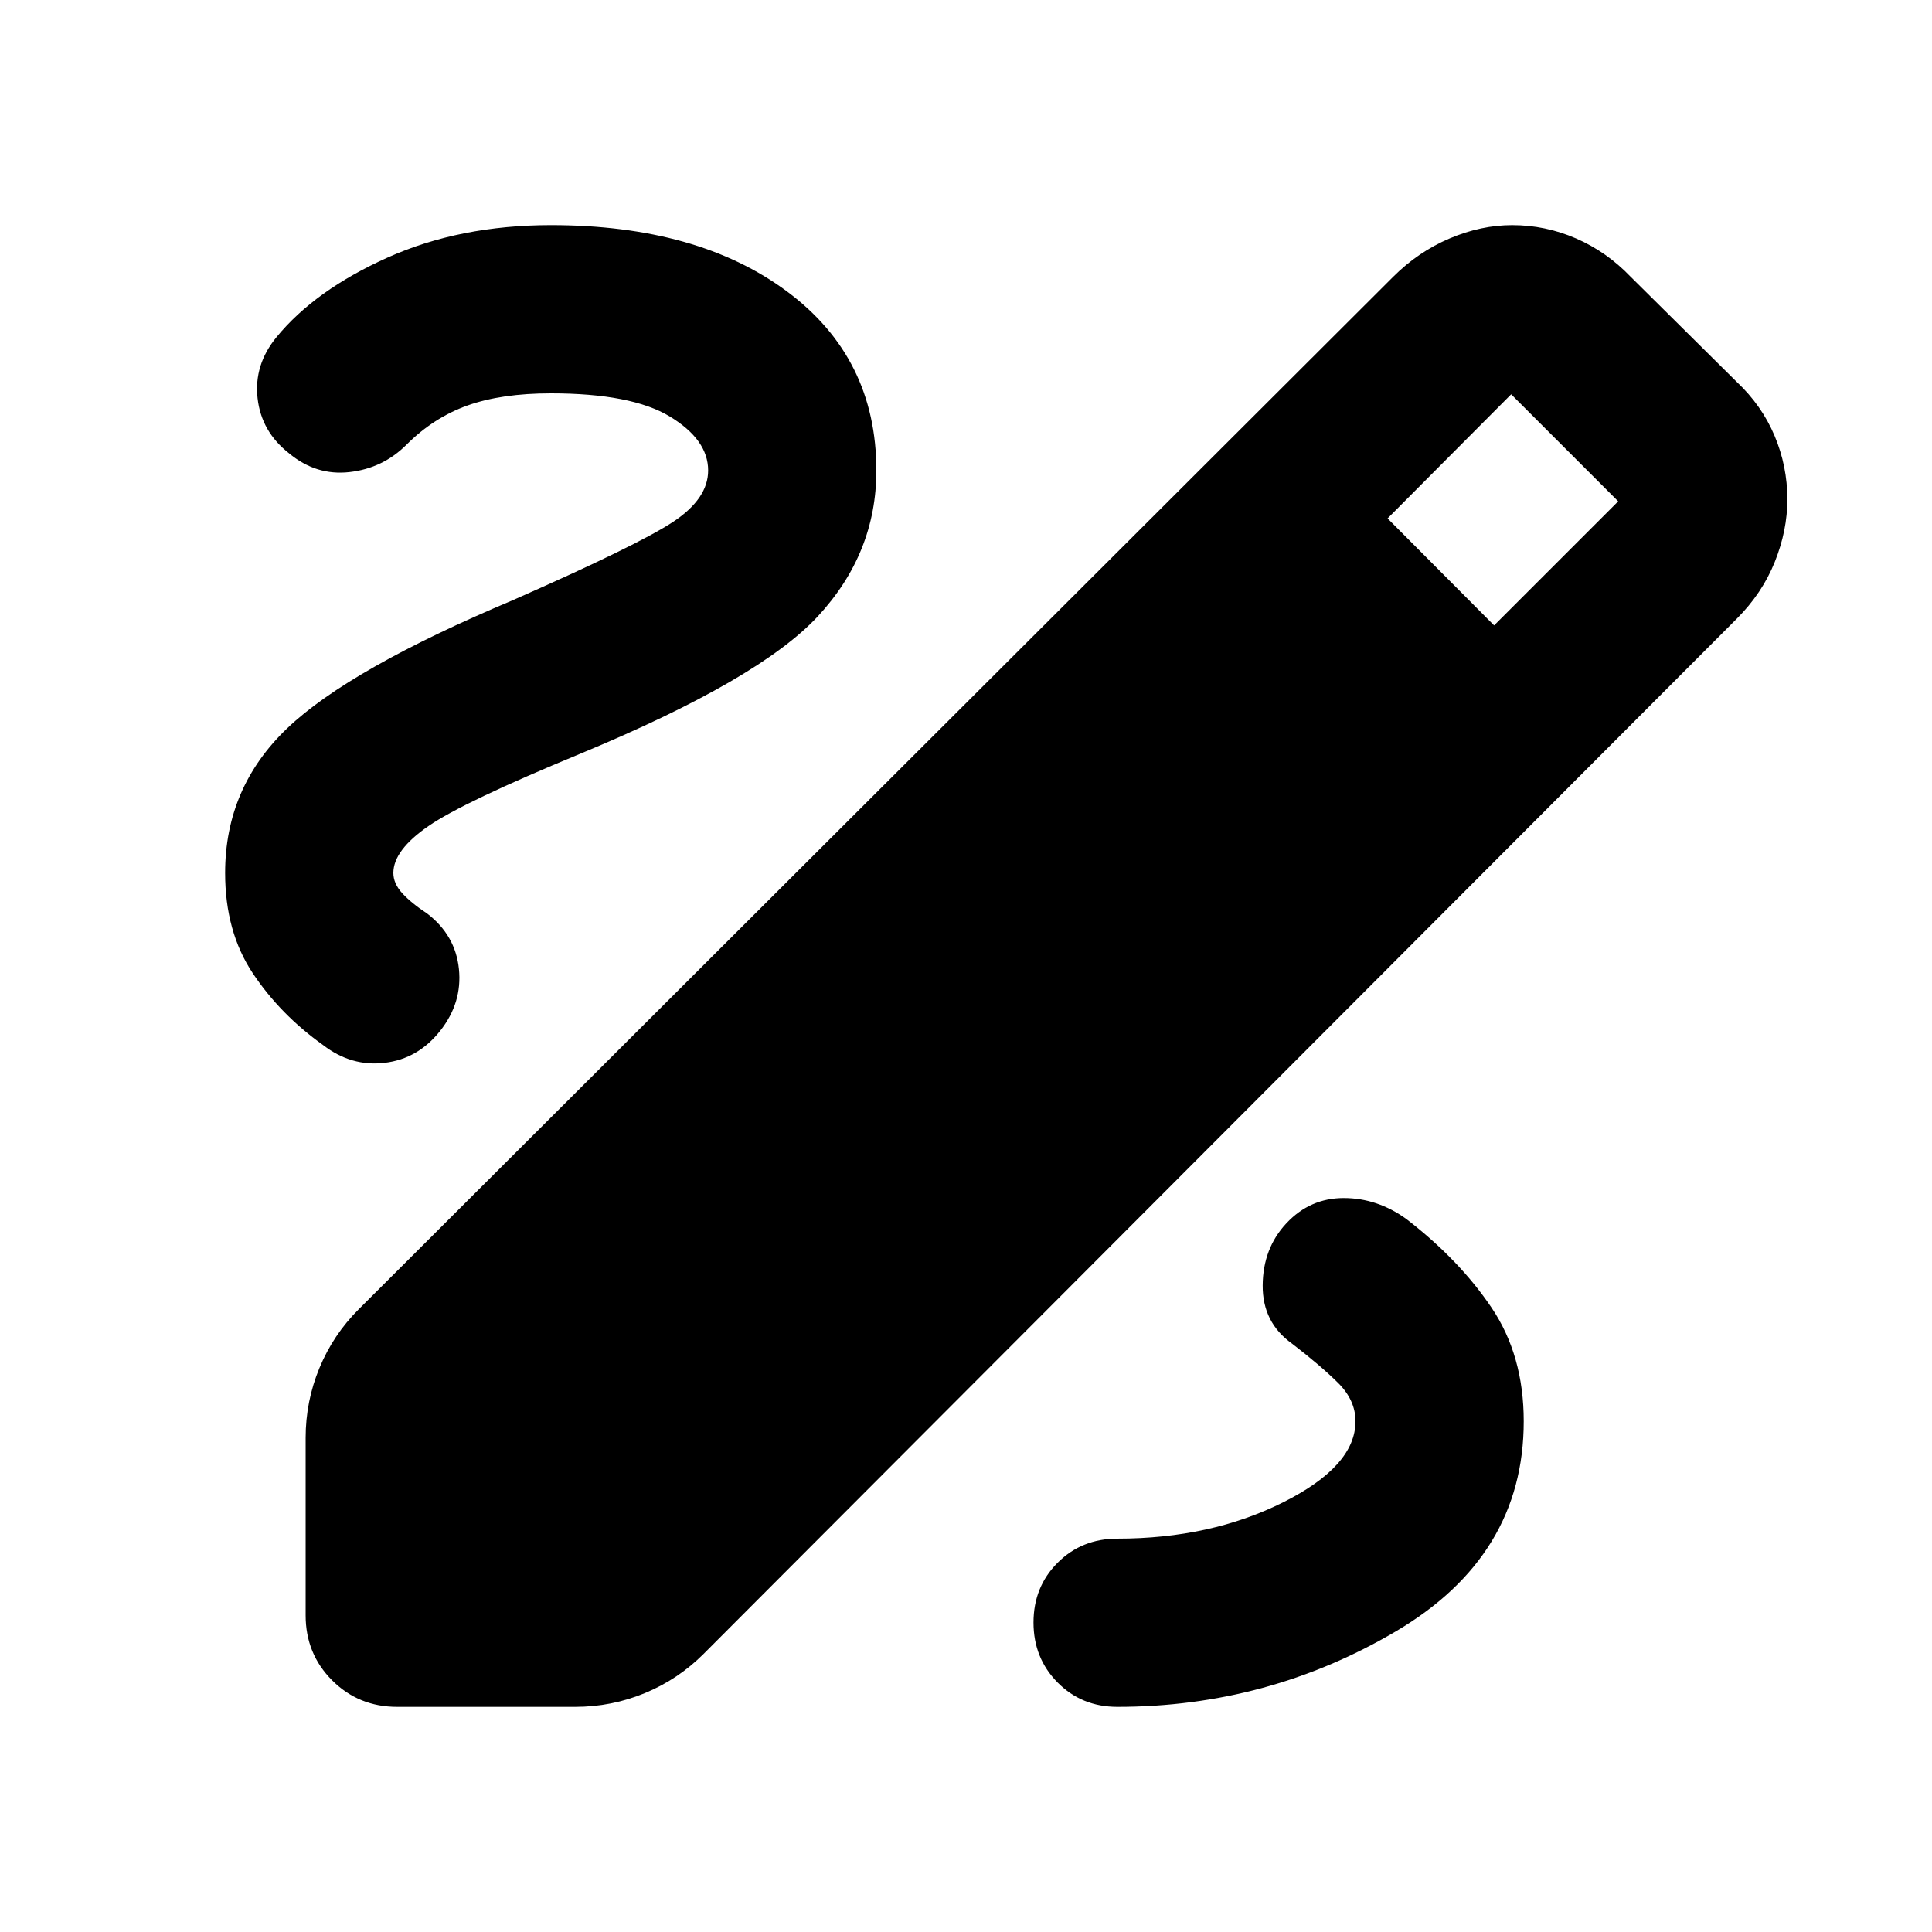 <svg xmlns="http://www.w3.org/2000/svg" height="24" viewBox="0 -960 960 960" width="24"><path d="M197.37-111.87q-19.15 0-32.33-13.17-13.17-13.18-13.17-32.33v-88.15q0-18.15 6.84-34.69 6.83-16.53 19.51-29.2l514.04-513.05q12.48-12.47 28.08-19.07 15.59-6.6 31.07-6.6 16.48 0 31.7 6.6 15.22 6.6 27.17 19.07l52.65 52.18q12.48 11.71 18.84 26.81 6.36 15.1 6.36 31.58 0 15.48-6.24 31.07-6.24 15.6-18.96 28.32L349.65-138.22q-12.67 12.68-29.2 19.51-16.54 6.84-34.69 6.84h-88.39Zm545.04-537.37 61.66-61.65-53.18-53.18-61.41 61.66 52.93 53.17ZM555.22-111.87q74.71 0 138.31-37.48 63.6-37.48 63.6-104.43 0-32.72-16-56.46-16-23.74-42.24-43.98-14.48-10.48-31.19-10.48-16.72 0-28.44 12.48-11.72 12.48-11.84 30.94-.12 18.45 14.6 28.93 14 10.76 22.76 19.4 8.76 8.65 8.76 19.17 0 22.28-36.02 40.3-36.02 18.02-82.3 18.02-17.72 0-29.7 11.98t-11.98 29.7q0 17.71 11.98 29.81 11.98 12.1 29.7 12.1ZM351.87-726.22q0 14-17.38 25.5t-79.42 38.83q-81.44 34.28-112.32 63.74-30.88 29.45-30.88 71.93 0 29.11 13.67 49.71 13.68 20.6 35.07 35.84 13.96 10.76 30.55 8.78 16.6-1.98 27.6-15.94 11-13.95 9.28-30.67-1.71-16.72-15.67-27.48-7.96-5.24-12.44-10.12-4.47-4.88-4.47-10.12 0-11.28 17.4-23.28 17.4-12 75.64-36.04 88.72-36.81 117.84-68.17 29.12-31.36 29.12-72.51 0-55.95-44.36-88.93-44.36-32.98-117.32-32.98-45.24 0-81.21 16.12-35.98 16.12-55.22 39.6-11.24 13.71-9.36 30.31 1.88 16.6 15.6 27.32 13.48 11.24 30.07 9.36 16.6-1.88 28.32-13.6 13.52-13.52 30.4-19.52t41.4-6q40.05 0 59.07 11.52 19.02 11.52 19.02 26.8Z"/></svg>